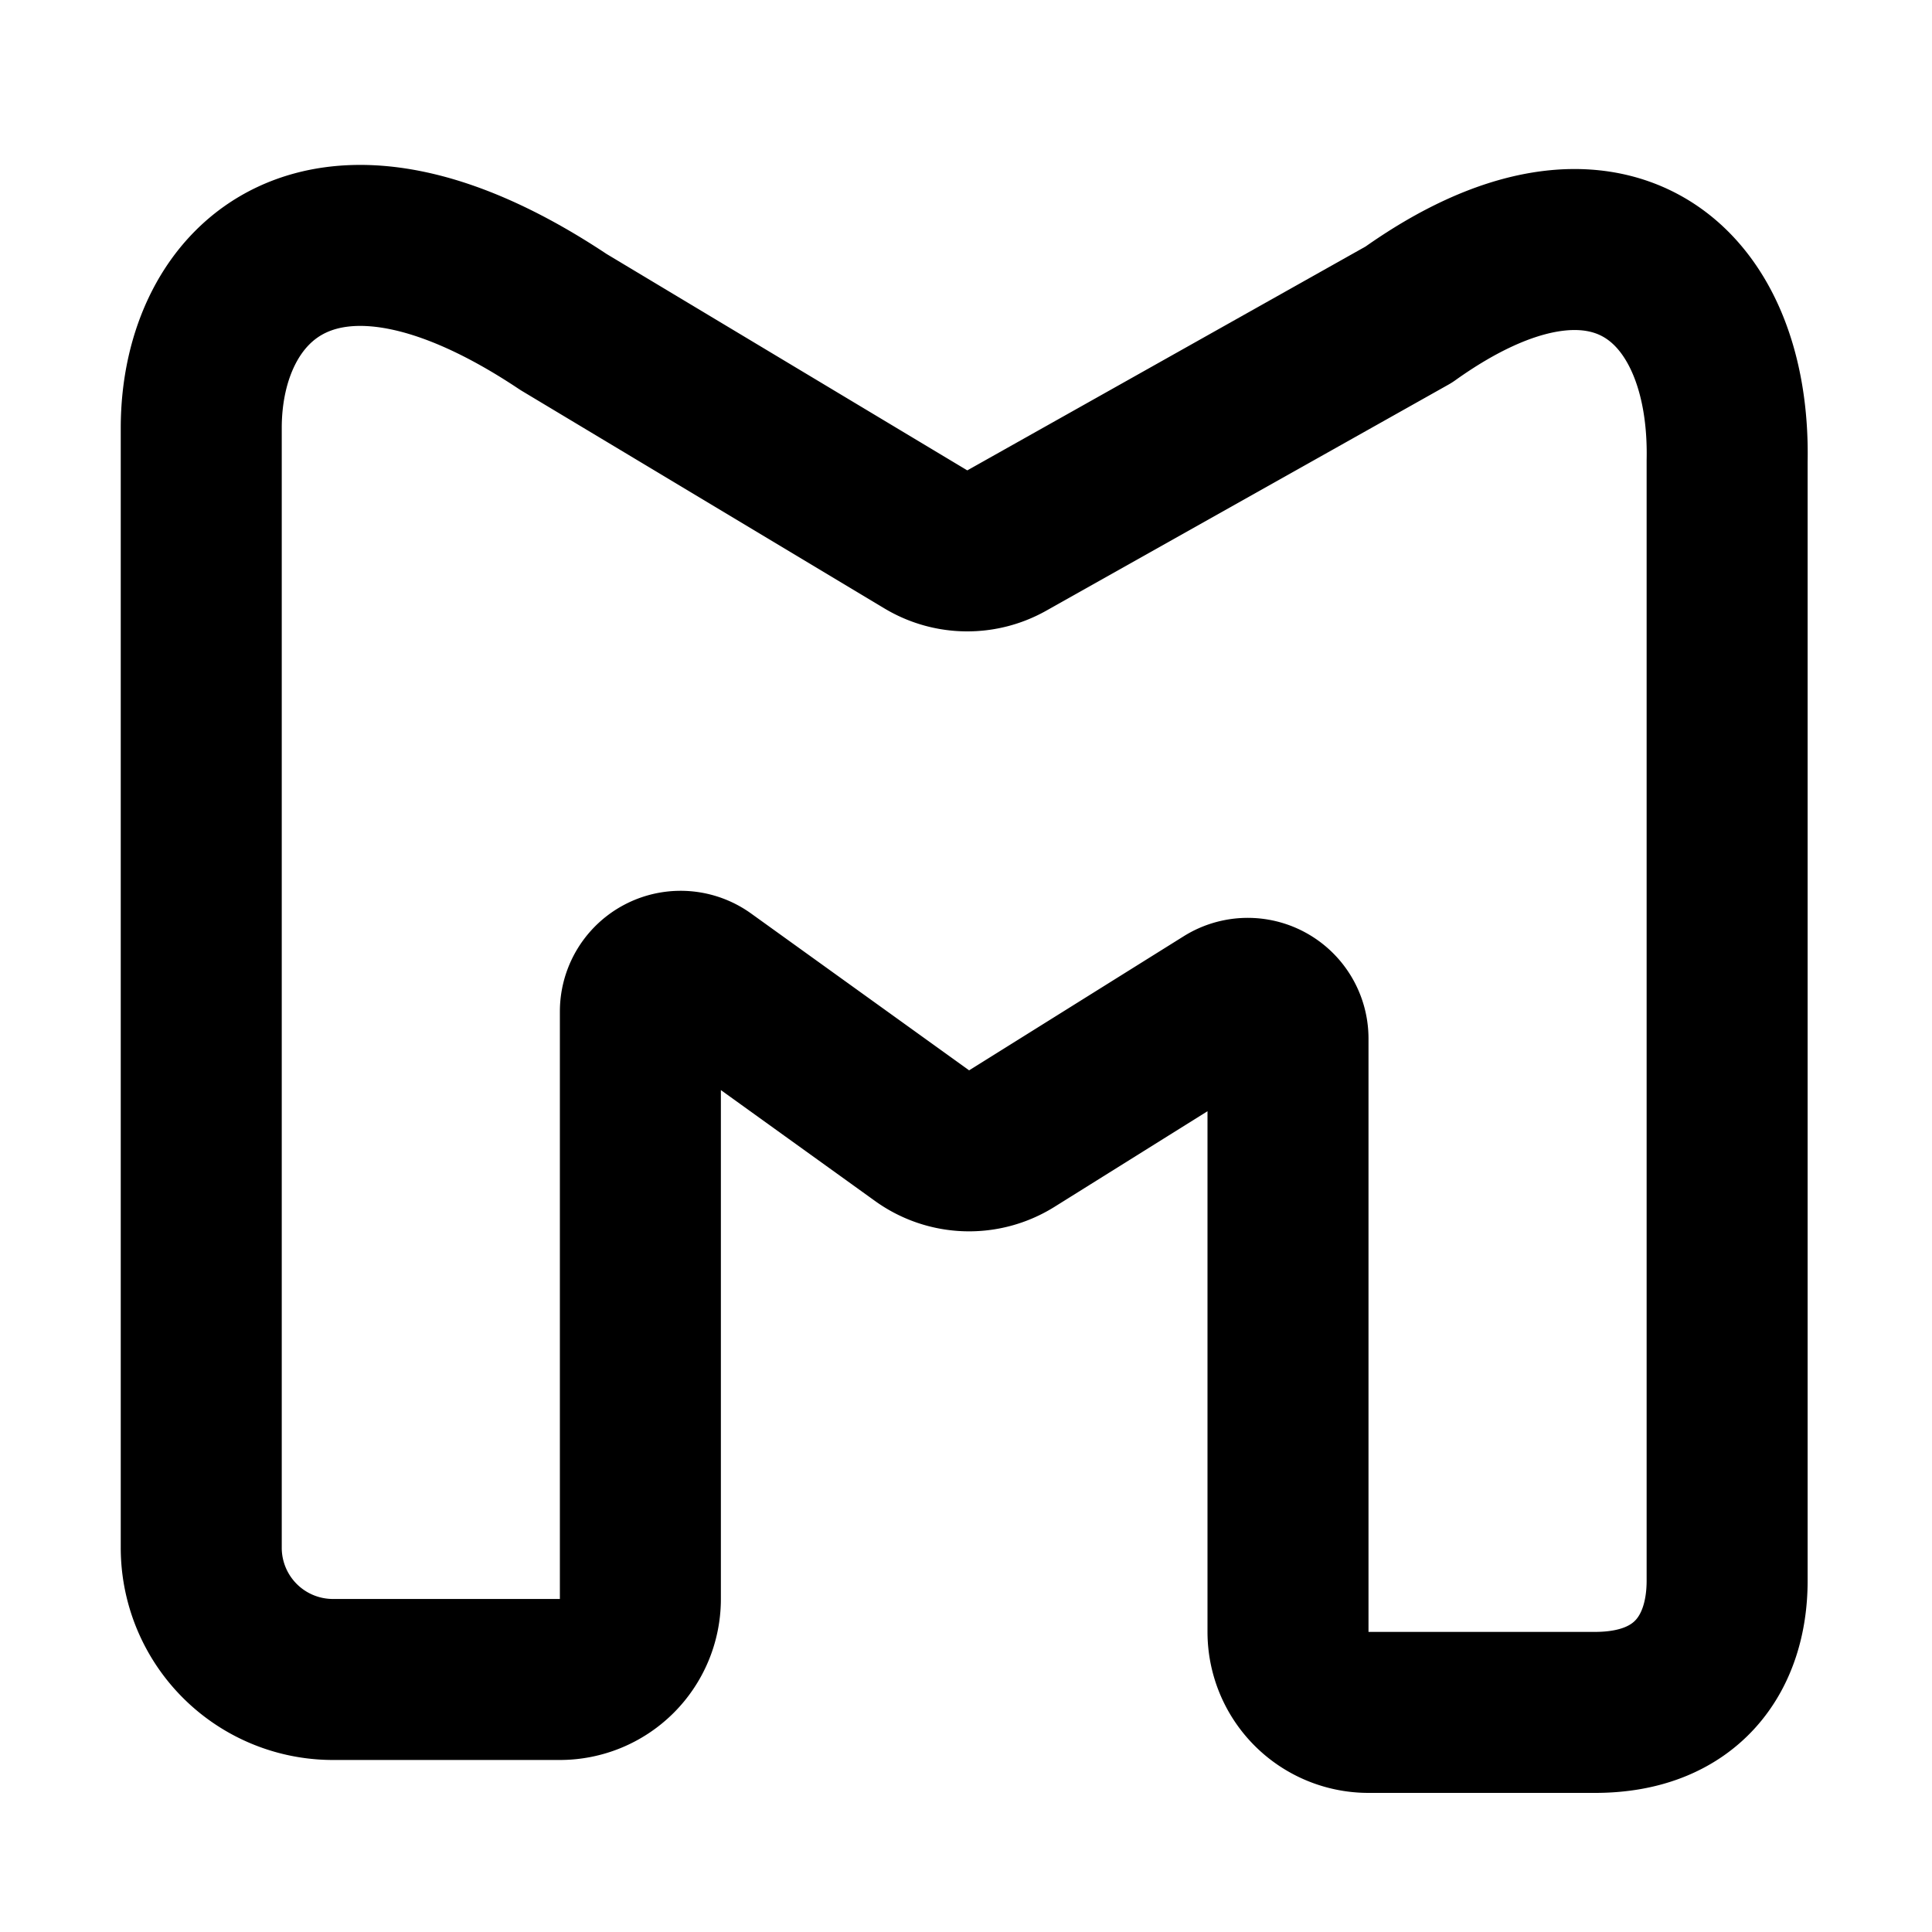 <svg
  xmlns="http://www.w3.org/2000/svg"
  width="24"
  height="24"
  viewBox="0 0 24 24"
  fill="none"
  stroke="currentColor"
  stroke-width="2"
  stroke-linecap="round"
  stroke-linejoin="round"
>
  <path d="M7.955 19.863a1 1 0 0 1-1 1H4.136A1.636 1.636 0 0 1 2.5 19.226V5.317C2.5 3.5 4 2 7 4l4.502 2.701a1 1 0 0 0 1.004.014L17.5 3.908c2.472-1.763 4-.408 3.955 1.819v13.909c0 .904-.5 1.634-1.636 1.636H17a1 1 0 0 1-1-1v-7.37a.5.5 0 0 0-.765-.424l-2.666 1.666a1 1 0 0 1-1.114-.036L8.747 12.16a.5.5 0 0 0-.792.406z" />
</svg>
